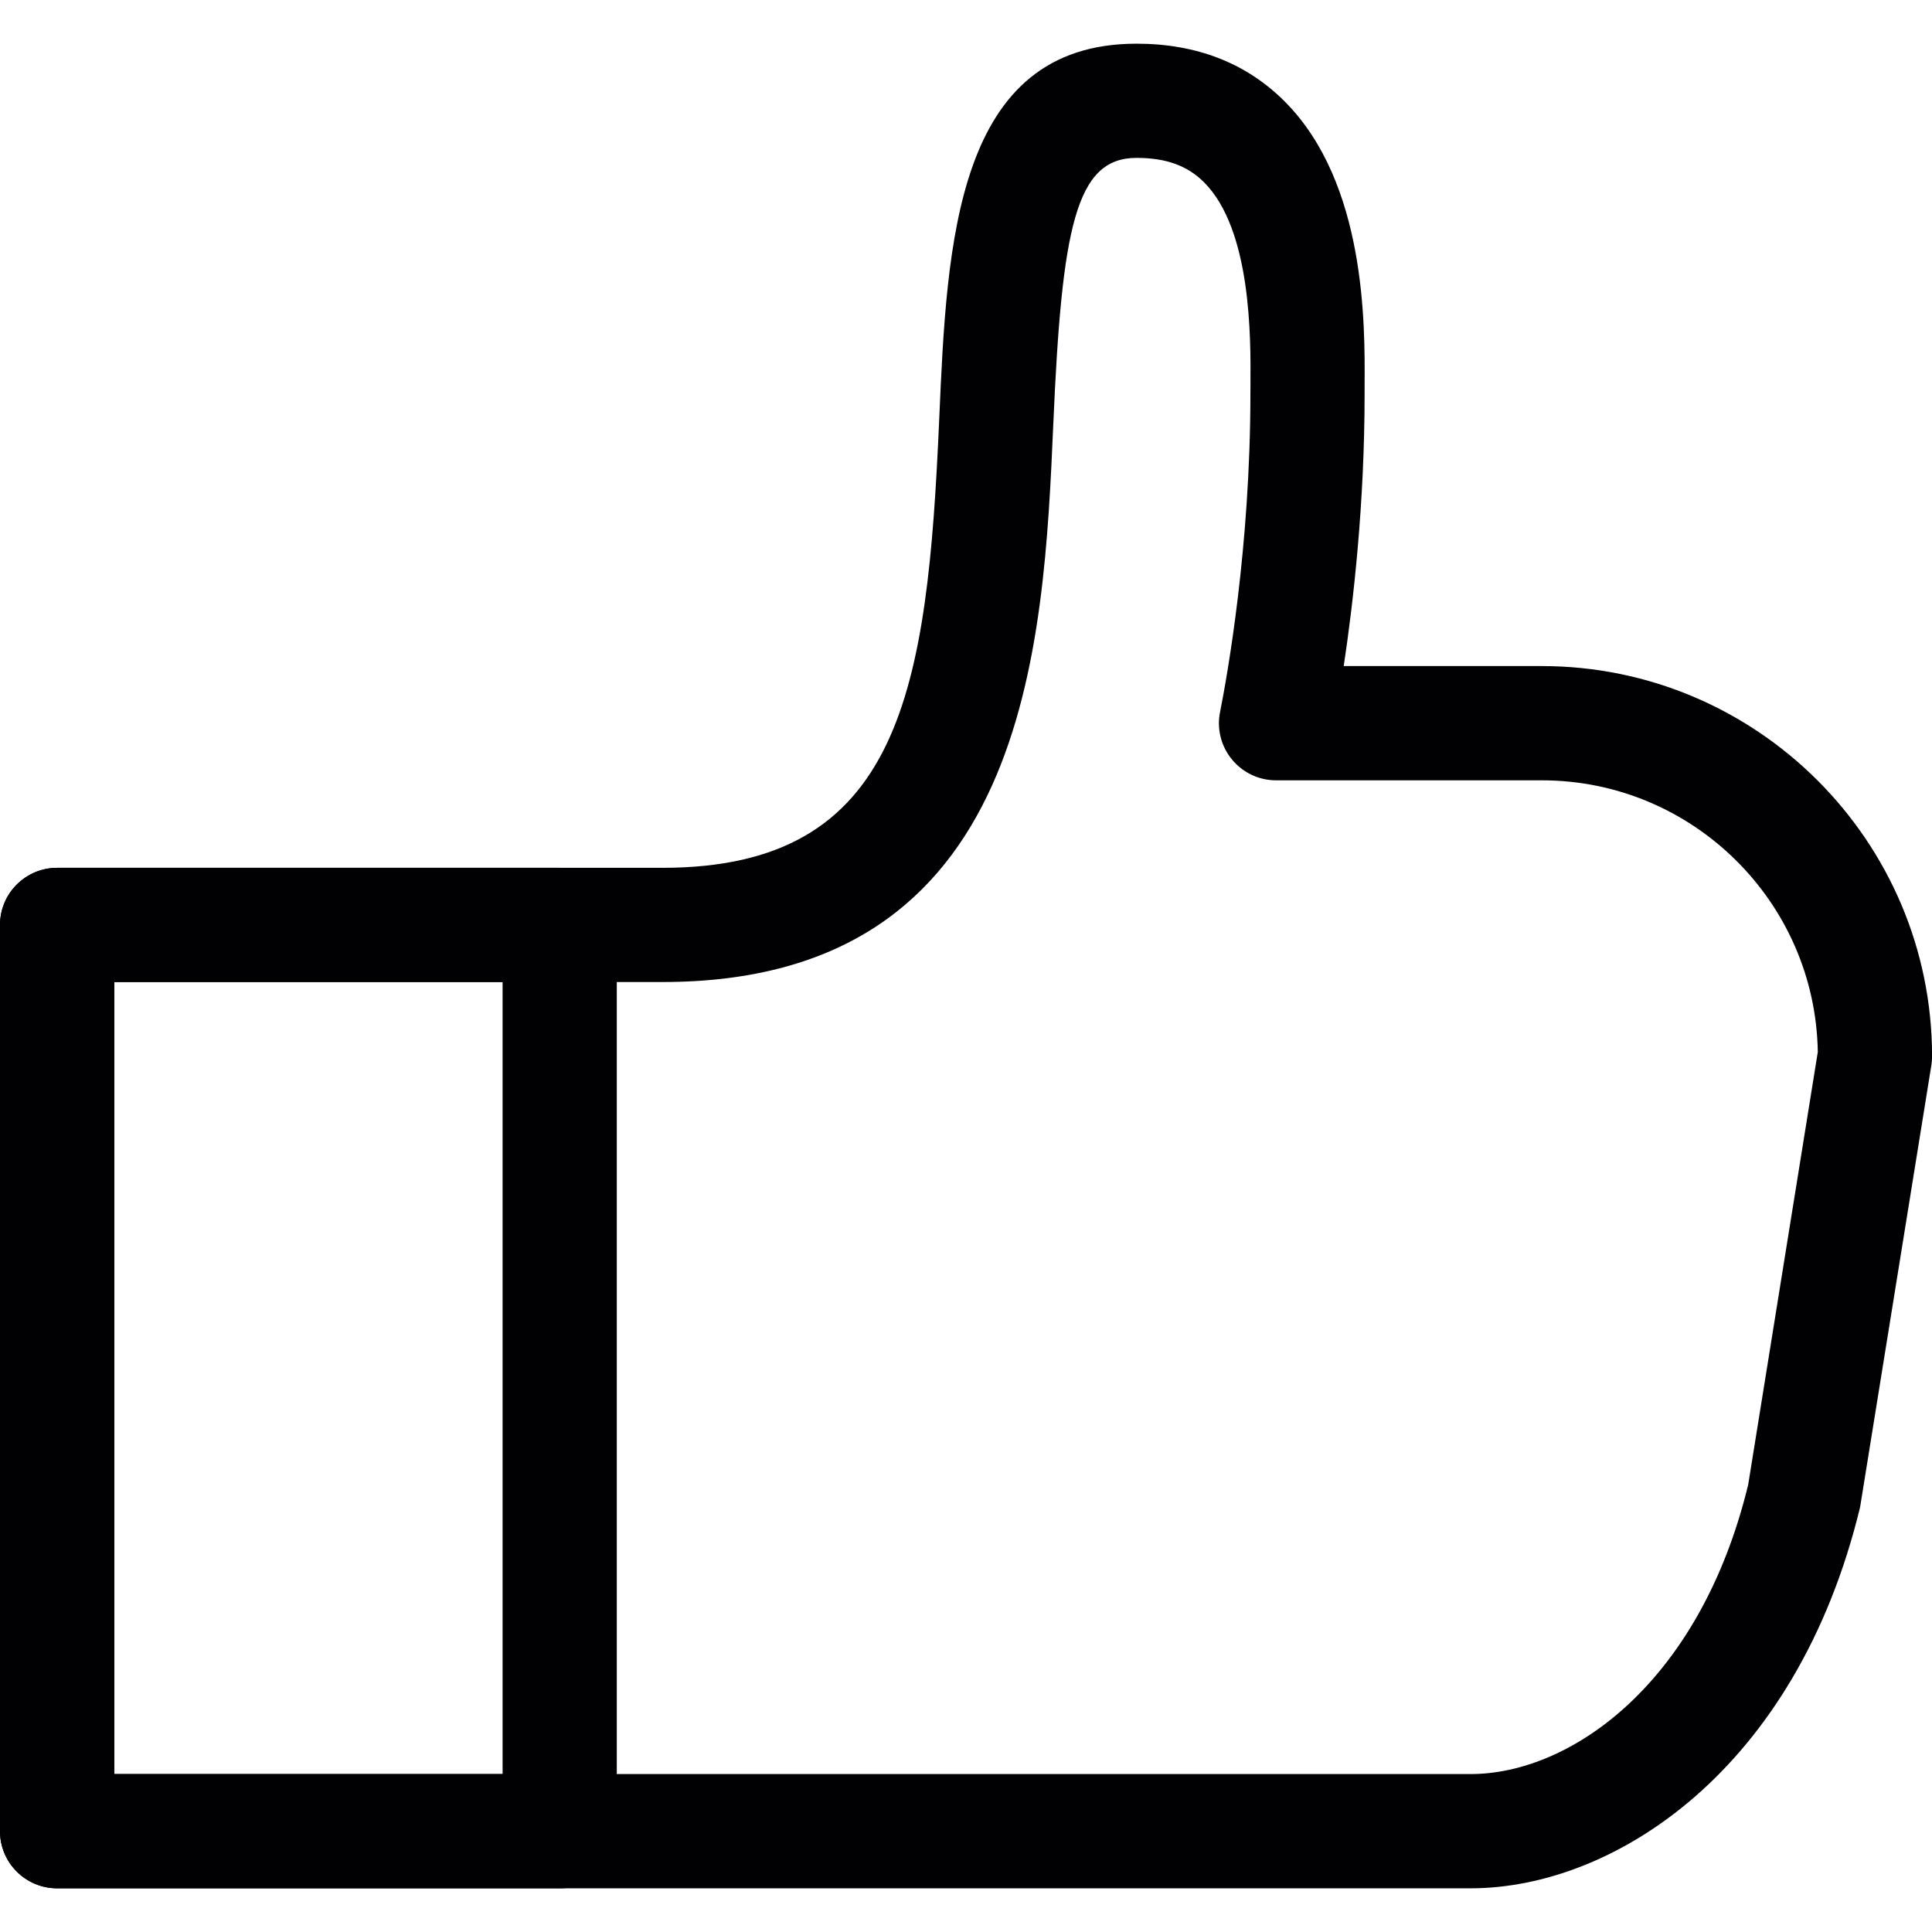 <?xml version="1.0" encoding="iso-8859-1"?>
<!-- Generator: Adobe Illustrator 19.1.0, SVG Export Plug-In . SVG Version: 6.00 Build 0)  -->
<svg version="1.1" id="Capa_1" xmlns="http://www.w3.org/2000/svg" xmlns:xlink="http://www.w3.org/1999/xlink" x="0px" y="0px"
	 viewBox="0 0 31.84 31.84" style="enable-background:new 0 0 31.84 31.84;" xml:space="preserve">
<g>
	<g>
		<path style="fill:#010002;" d="M24.236,31.12H0.941C0.422,31.12,0,30.698,0,30.179V15.243c0-0.519,0.422-0.941,0.941-0.941h9.977
			c3.943,0,4.366-2.931,4.561-7.402c0.126-2.897,0.269-6.18,3.252-6.18c0.992,0,1.816,0.322,2.448,0.959
			c1.33,1.339,1.316,3.663,1.31,4.655v0.158c0,1.807-0.184,3.424-0.344,4.485h3.265c3.546,0,6.431,2.886,6.431,6.432
			c0,0.05-0.004,0.101-0.012,0.149l-1.174,7.28C29.606,29.177,26.596,31.12,24.236,31.12z M1.883,29.237h22.354
			c1.646,0,3.78-1.492,4.574-4.77l1.147-7.13c-0.039-2.475-2.064-4.477-4.548-4.477h-4.381c-0.282,0-0.549-0.127-0.727-0.345
			c-0.179-0.218-0.251-0.504-0.195-0.78c0.117-0.591,0.5-2.715,0.5-5.243l0.001-0.17c0.005-0.758,0.016-2.533-0.763-3.316
			C19.57,2.73,19.217,2.602,18.73,2.602c-1.002,0-1.23,1.147-1.371,4.379c-0.16,3.665-0.401,9.203-6.441,9.203H1.883V29.237z"/>
	</g>
	<g>
		<path style="fill:#010002;" d="M9.225,31.12H0.941C0.422,31.12,0,30.698,0,30.179V15.243c0-0.519,0.422-0.941,0.941-0.941h8.283
			c0.519,0,0.941,0.422,0.941,0.941v14.936C10.166,30.698,9.744,31.12,9.225,31.12z M1.883,29.237h6.4V16.184h-6.4V29.237z"/>
	</g>
</g>
<g>
</g>
<g>
</g>
<g>
</g>
<g>
</g>
<g>
</g>
<g>
</g>
<g>
</g>
<g>
</g>
<g>
</g>
<g>
</g>
<g>
</g>
<g>
</g>
<g>
</g>
<g>
</g>
<g>
</g>
</svg>
